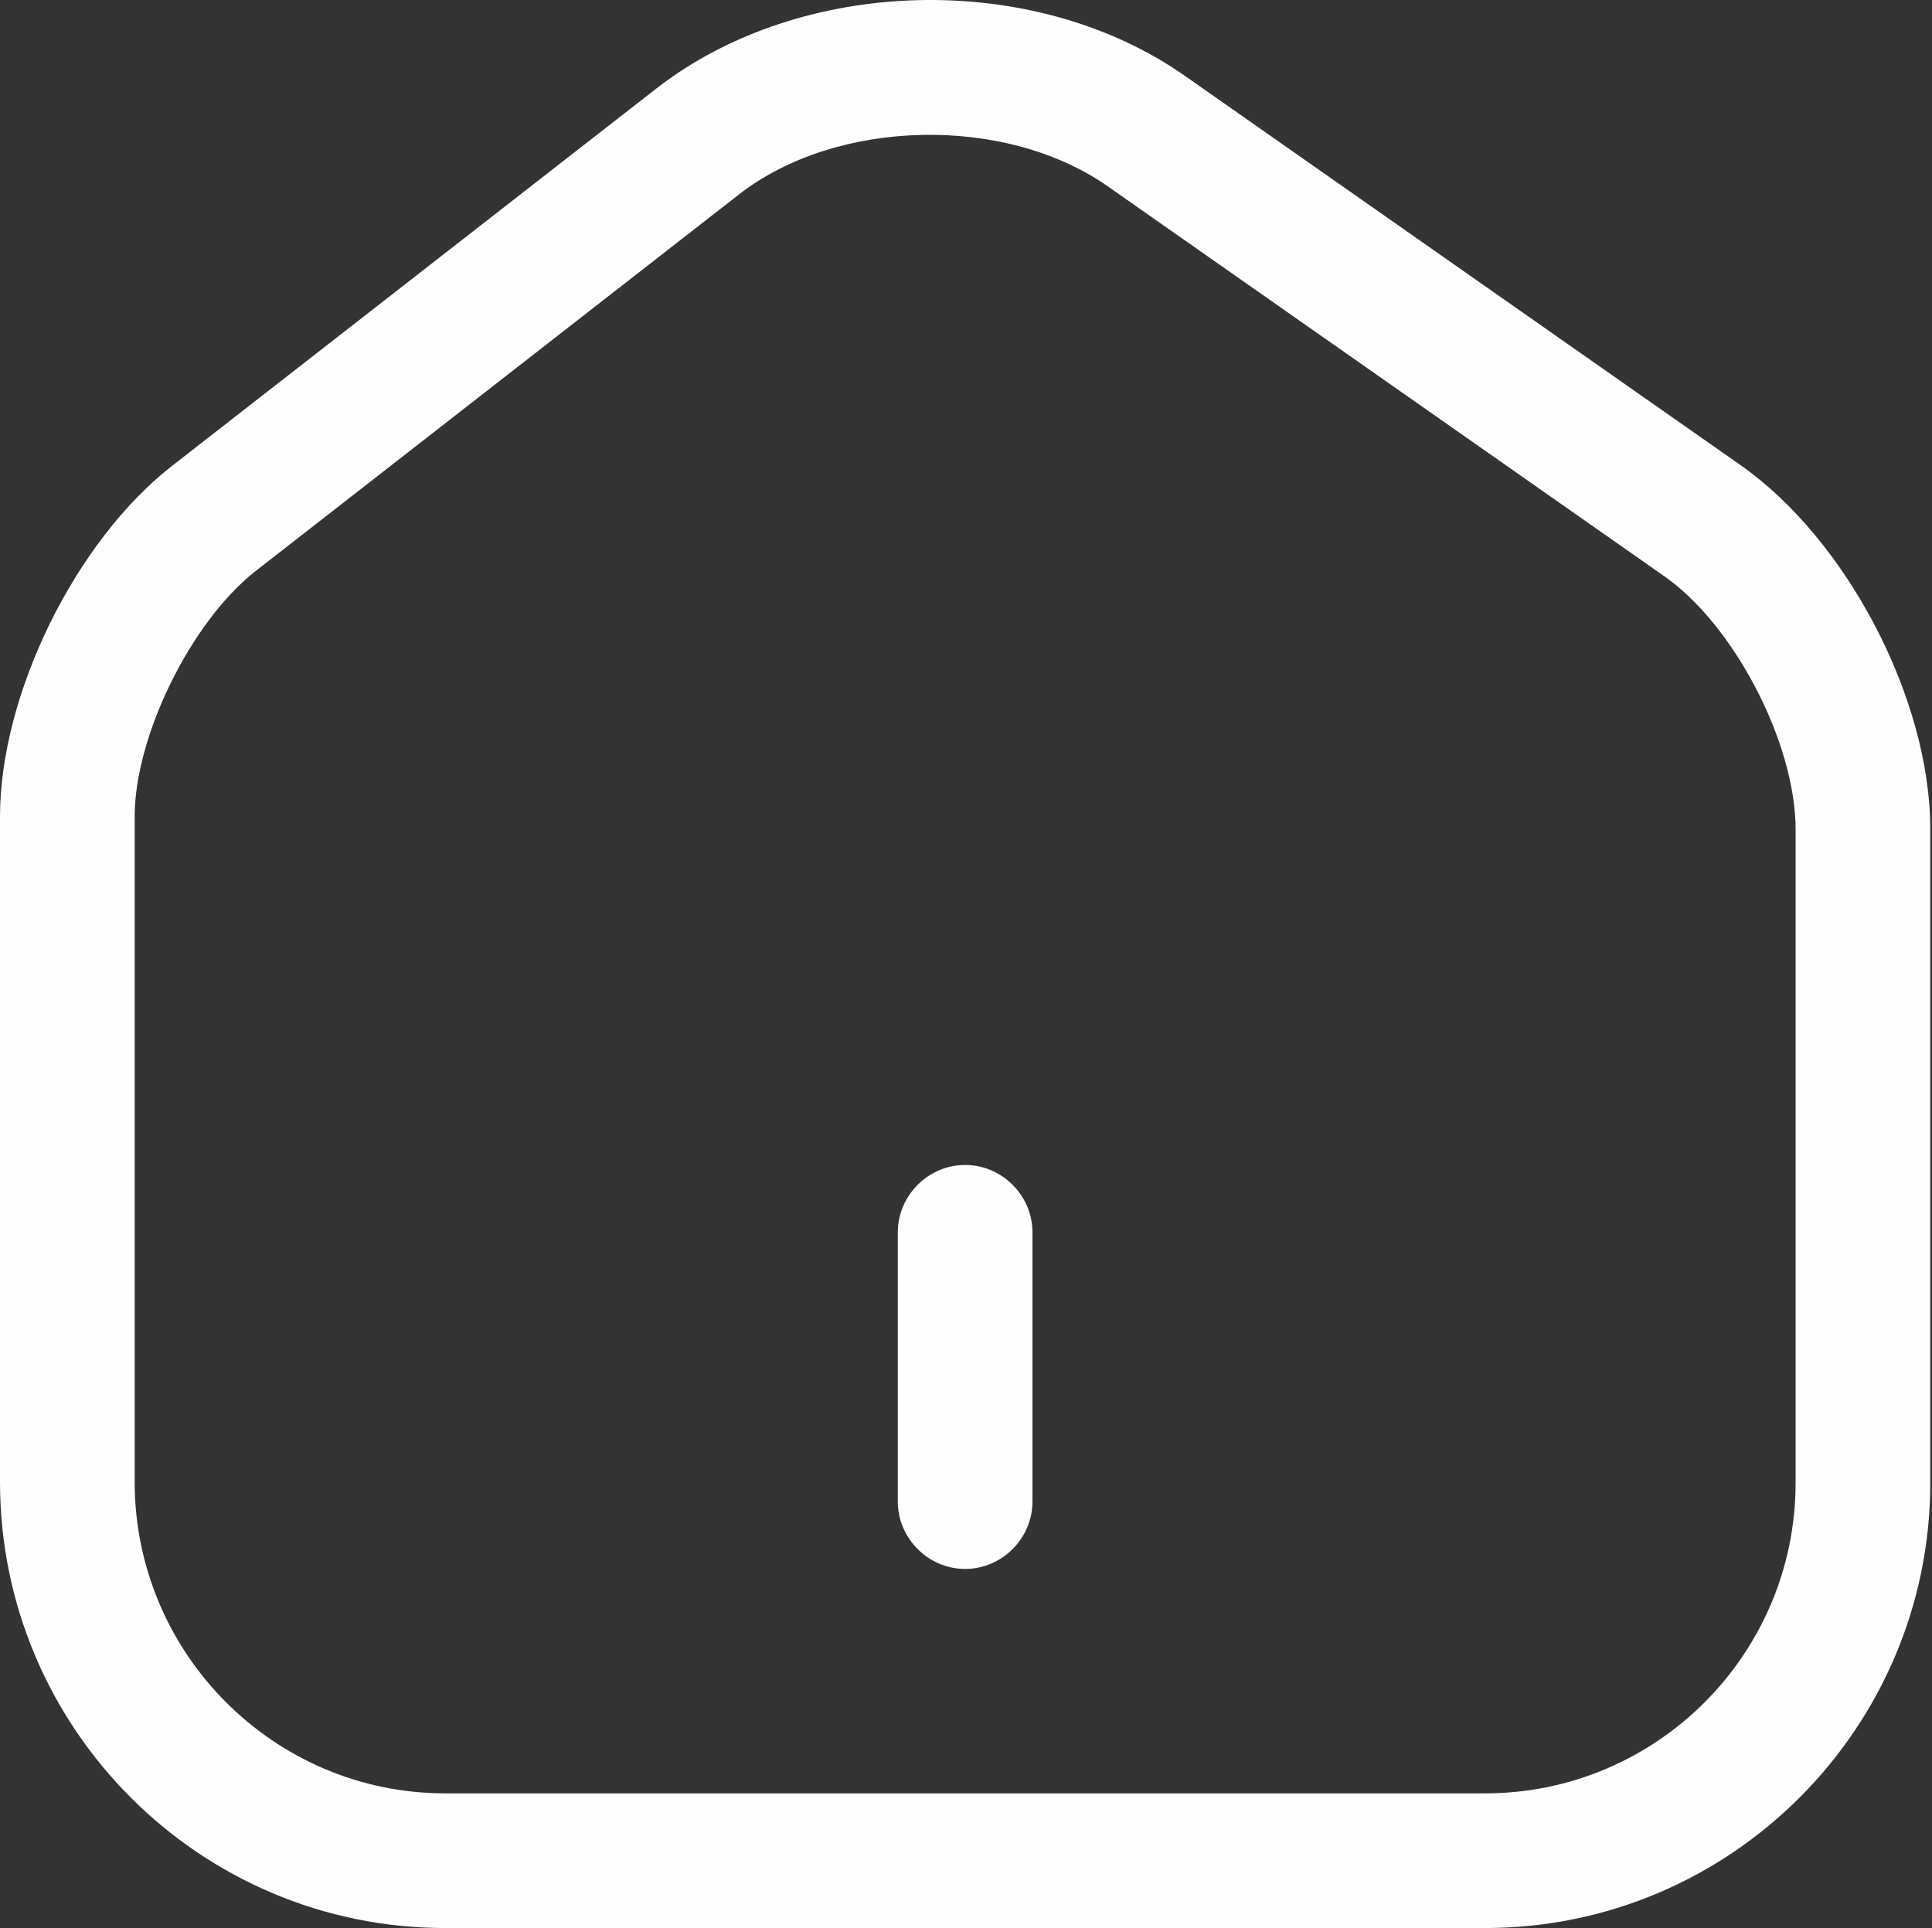 <svg width="1066" height="1064" viewBox="0 0 1066 1064" fill="none" xmlns="http://www.w3.org/2000/svg">
<rect x="0" y="0" width="1066" height="1064" fill="#333333" stroke="none"/>
<path d="M819.343 1063.89H245.704C109.972 1063.89 0 953.418 0 817.687V450.617C0 383.245 41.611 298.537 95.111 256.926L362.116 48.87C442.366 -13.546 570.667 -16.519 653.889 41.935L960.028 256.43C1018.98 297.546 1065.05 385.722 1065.05 457.552V818.182C1065.05 953.418 955.075 1063.89 819.343 1063.89ZM407.69 107.324L140.685 315.379C105.514 343.12 74.306 406.032 74.306 450.617V817.687C74.306 912.302 151.088 989.58 245.704 989.58H819.343C913.959 989.58 990.741 912.798 990.741 818.182V457.552C990.741 409.995 956.561 344.111 917.426 317.361L611.287 102.865C554.815 63.236 461.685 65.217 407.69 107.324Z" fill="#FEFEFE"/>
<path d="M532.523 865.738C512.213 865.738 495.371 848.895 495.371 828.585V679.974C495.371 659.663 512.213 642.821 532.523 642.821C552.834 642.821 569.676 659.663 569.676 679.974V828.585C569.676 848.895 552.834 865.738 532.523 865.738Z" fill="#FEFEFE"/>
</svg>
